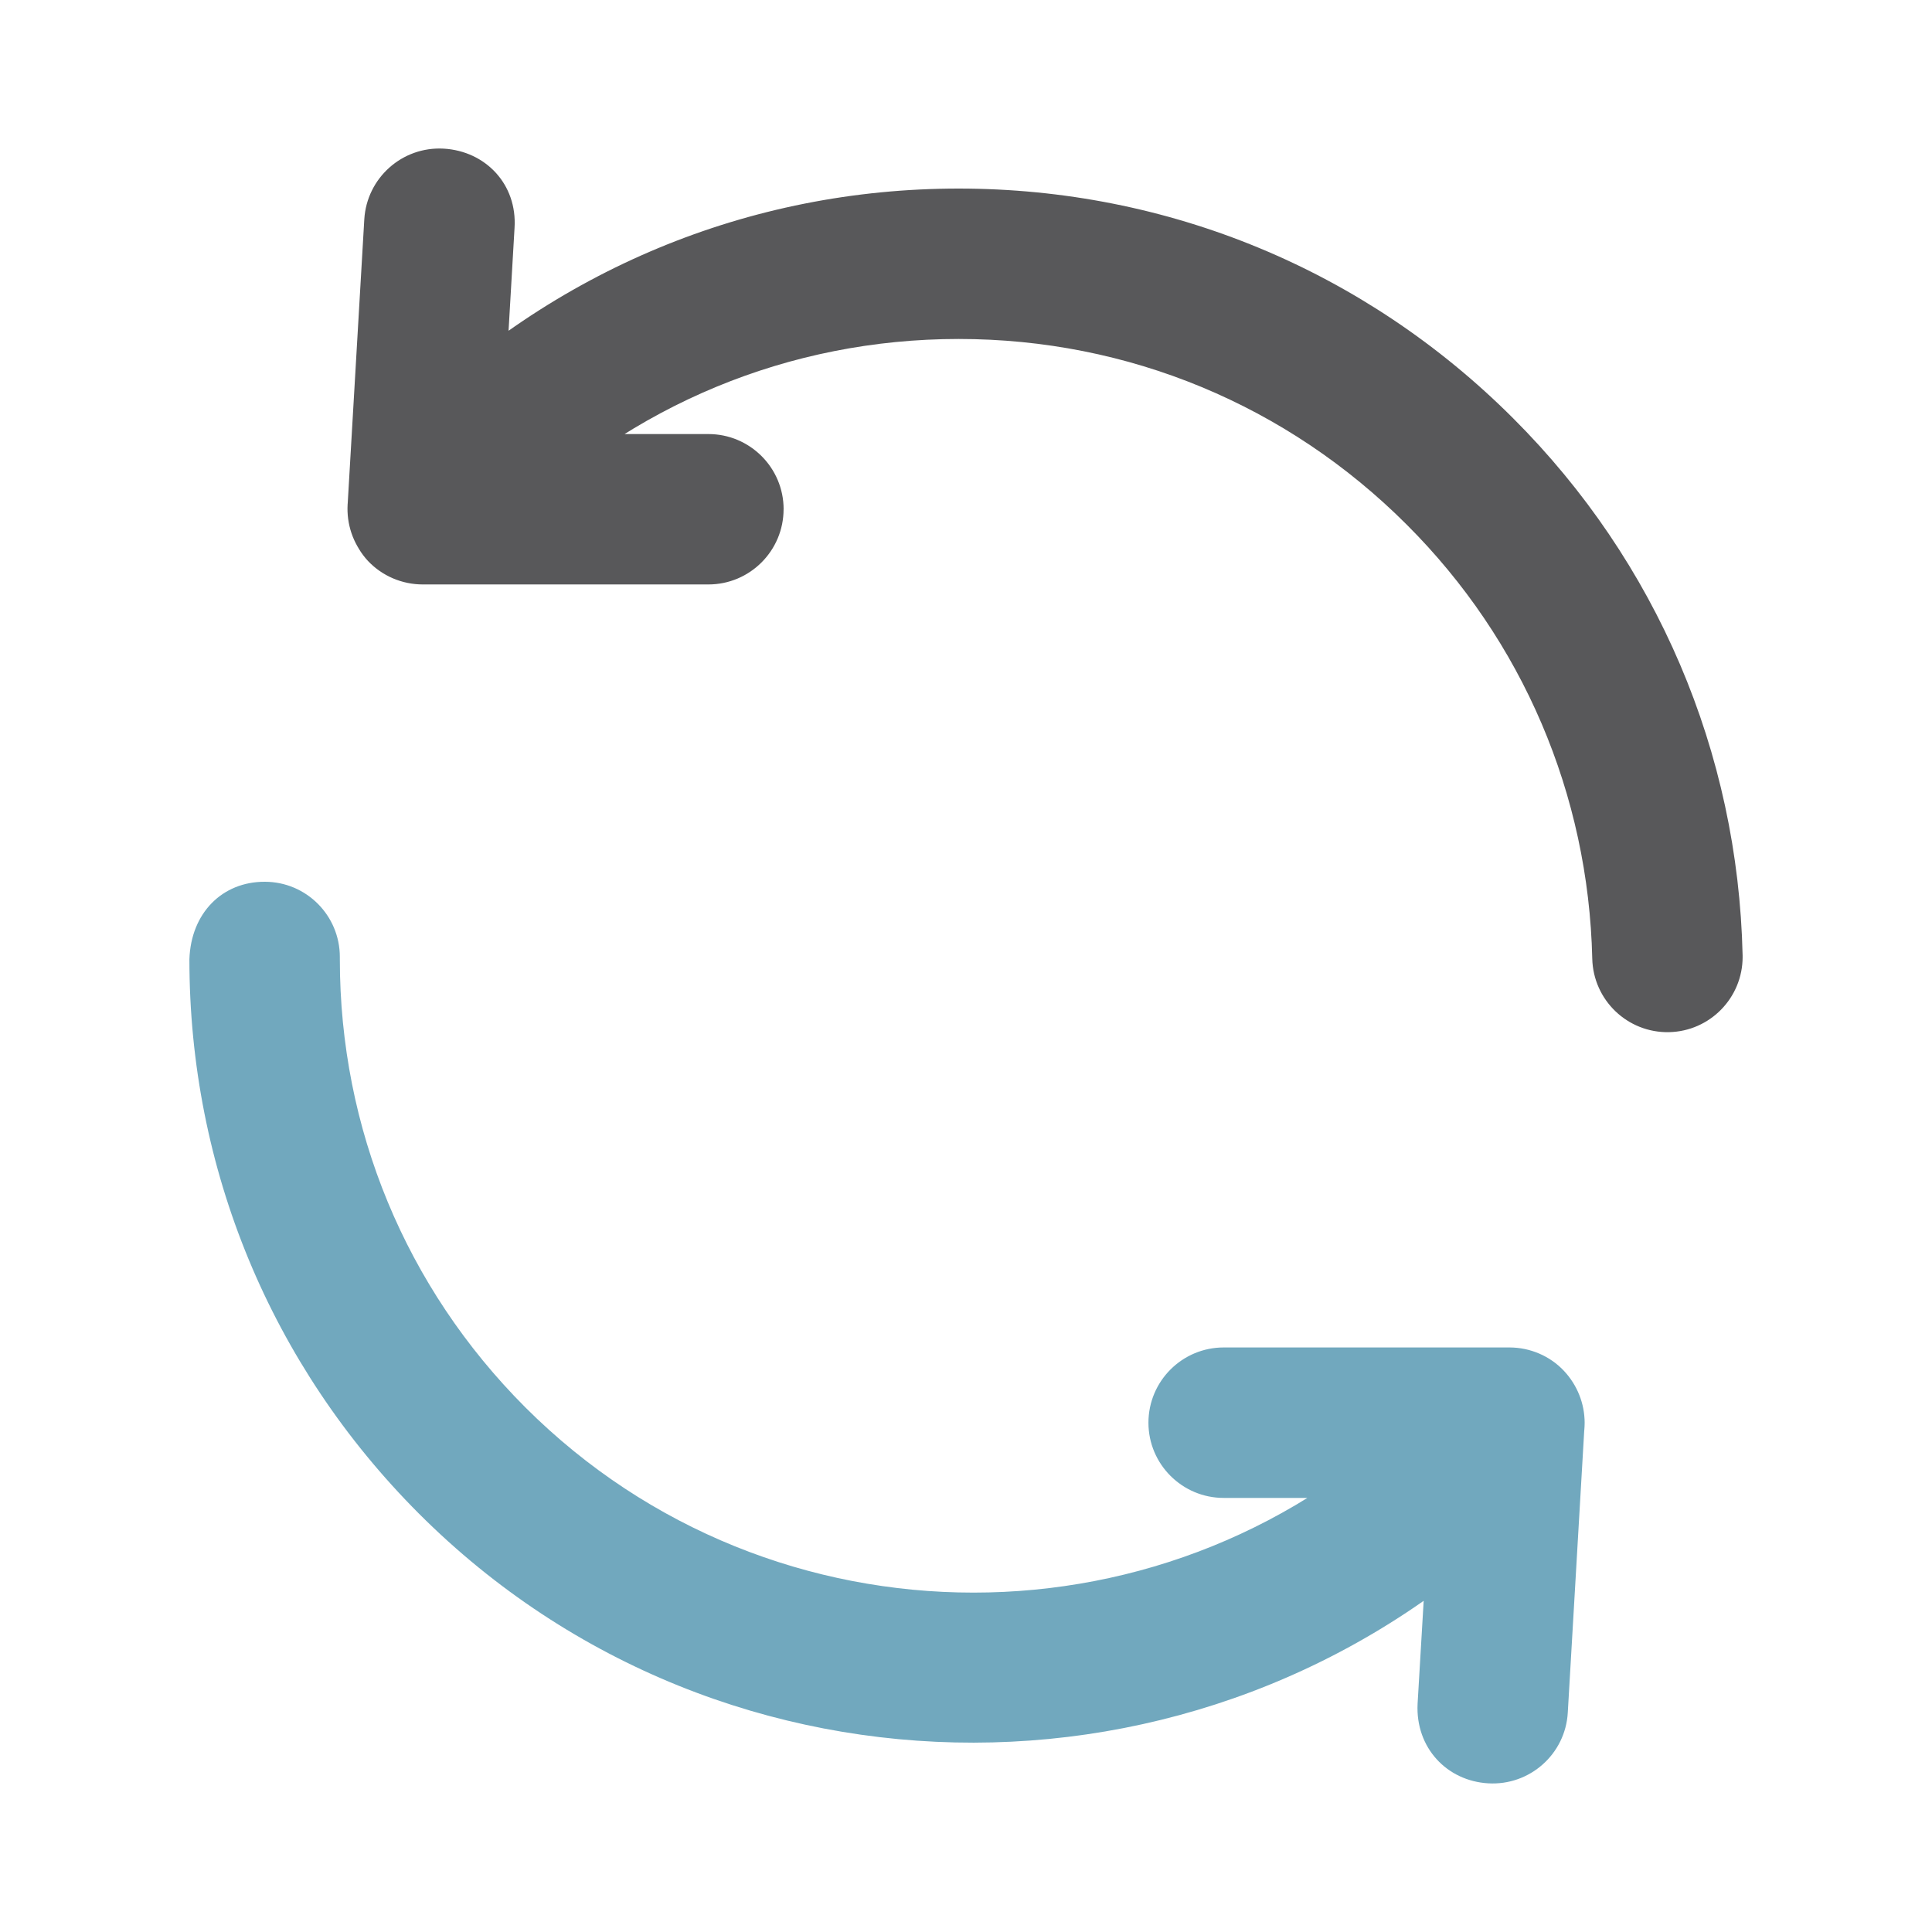 <svg xmlns="http://www.w3.org/2000/svg" width="100" height="100" viewBox="0 0 100 100"><path fill="#58585A" d="M90.198 49.532c0 2.113-1.69 3.846-3.808 3.892-2.15.045-3.925-1.658-3.975-3.806-.195-8.49-3.6-16.47-9.6-22.46-6.197-6.2-14.43-9.613-23.196-9.613-8.76 0-16.99 3.413-23.185 9.612l-1.703 1.834c-1.46 1.58-3.924 1.666-5.505.204-1.57-1.47-1.662-3.925-.202-5.505l1.802-1.938C28.593 13.982 38.78 9.76 49.617 9.76c10.848 0 21.036 4.223 28.703 11.89 7.43 7.42 11.645 17.29 11.877 27.797v.087zm-49.64-23.174c0 2.148-1.744 3.894-3.893 3.893h-14.78c-1.075 0-2.1-.437-2.838-1.216-.73-.783-1.093-1.868-1.054-2.904l.863-14.78c.13-2.144 1.967-3.782 4.116-3.657 2.148.126 3.81 1.834 3.66 4.113l-.62 10.66h10.655c2.147 0 3.894 1.743 3.893 3.893l-.003-.003z"/><path fill="#71A8BE" d="M82.02 73.66c0 .942-.343 1.89-1.037 2.633l-1.78 1.937c-15.938 15.94-41.695 15.94-57.52.114C14.02 70.67 9.803 60.488 9.803 49.65c.083-2.406 1.714-4.018 3.904-4.01 2.15.002 3.883 1.747 3.883 3.892v.12c0 8.76 3.405 16.99 9.598 23.19 12.794 12.788 33.605 12.788 46.4 0l1.673-1.82c1.46-1.582 3.925-1.685 5.505-.23.832.772 1.256 1.816 1.256 2.868zM82.02 73.64c0 .075 0 .15-.01.227l-.862 14.78c-.122 2.143-1.966 3.783-4.116 3.658-2.146-.125-3.77-1.845-3.658-4.115l.63-10.658H63.338c-2.148 0-3.895-1.745-3.895-3.893 0-2.15 1.746-3.895 3.895-3.895h14.794c1.063 0 2.1.44 2.826 1.22.677.725 1.063 1.684 1.062 2.673z"/></svg>